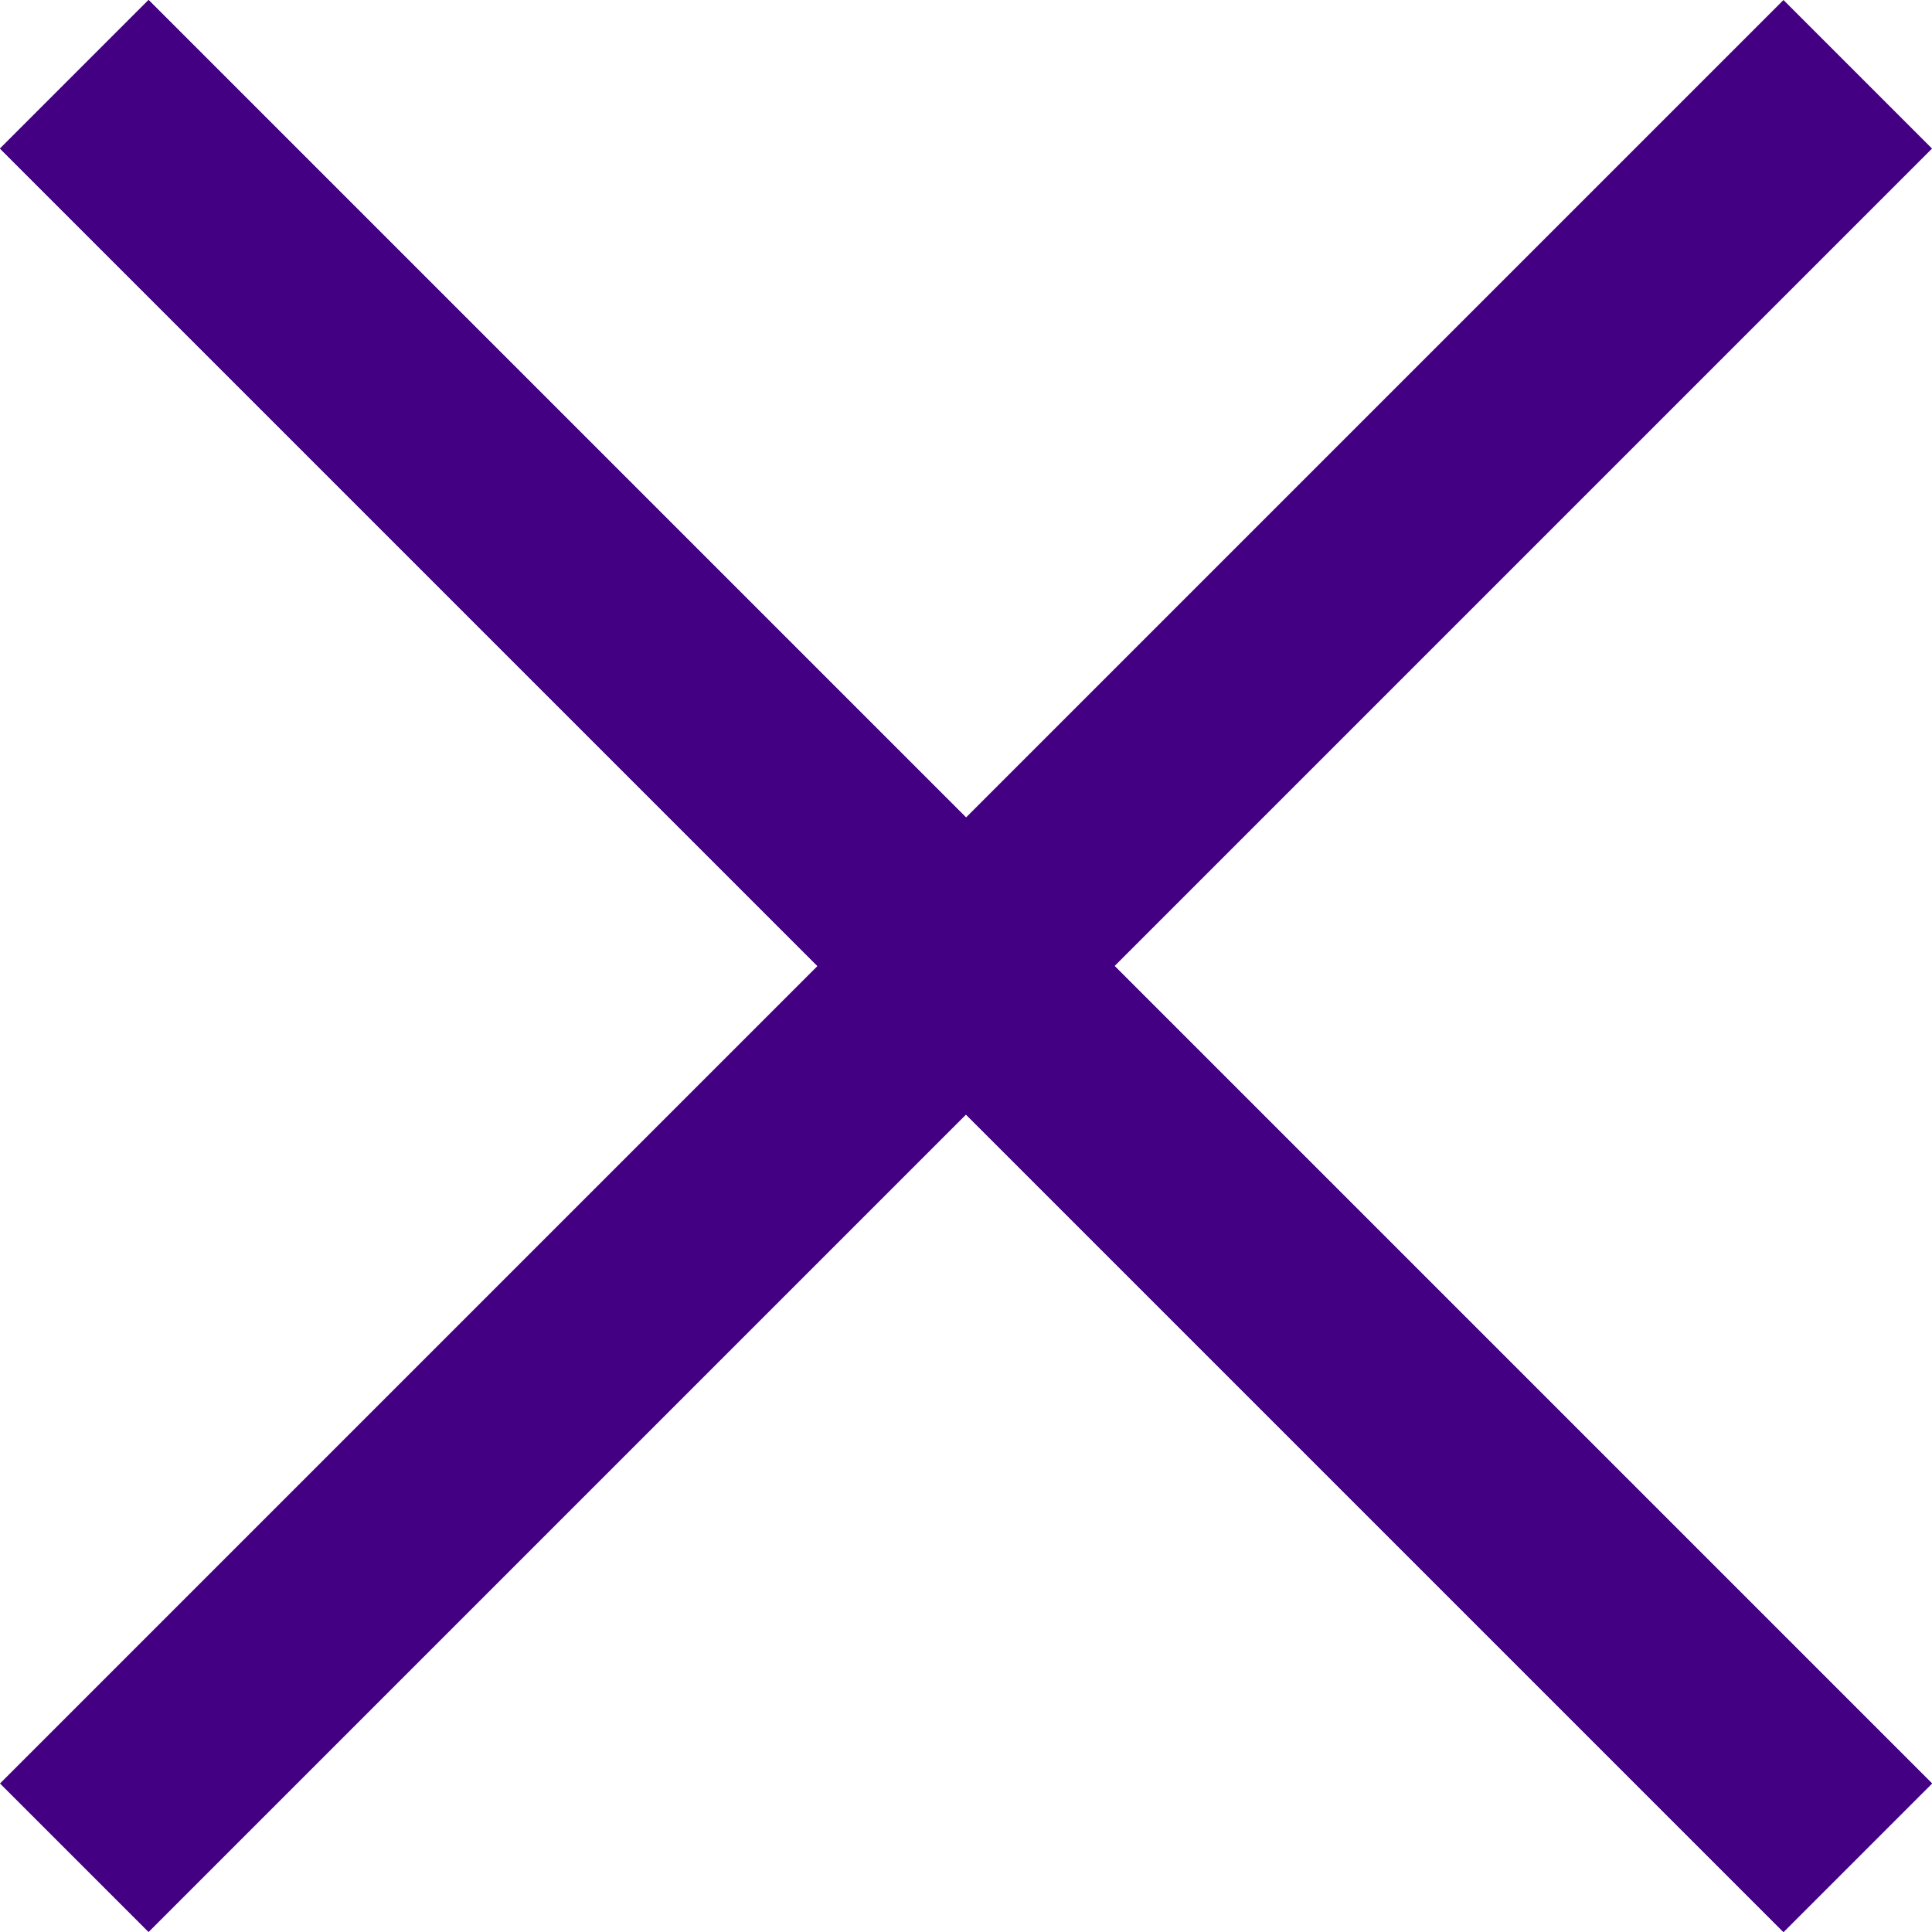 <svg xmlns="http://www.w3.org/2000/svg" width="45.979" height="45.979" viewBox="0 0 45.979 45.979">
  <g id="close-x" transform="translate(1.768 1.768)">
    <line id="Line_12" data-name="Line 12" x2="60.025" transform="translate(42.444) rotate(135)" fill="none" stroke="#440082" stroke-width="5"/>
    <path id="Path_42" data-name="Path 42" d="M0,0H60.025" transform="translate(0) rotate(45)" fill="#440082" stroke="#440082" stroke-width="5"/>
    <path id="Path_43" data-name="Path 43" d="M0,0H60.025" transform="translate(0) rotate(45)" fill="#440082" stroke="#440082" stroke-width="5"/>
  </g>
</svg>

